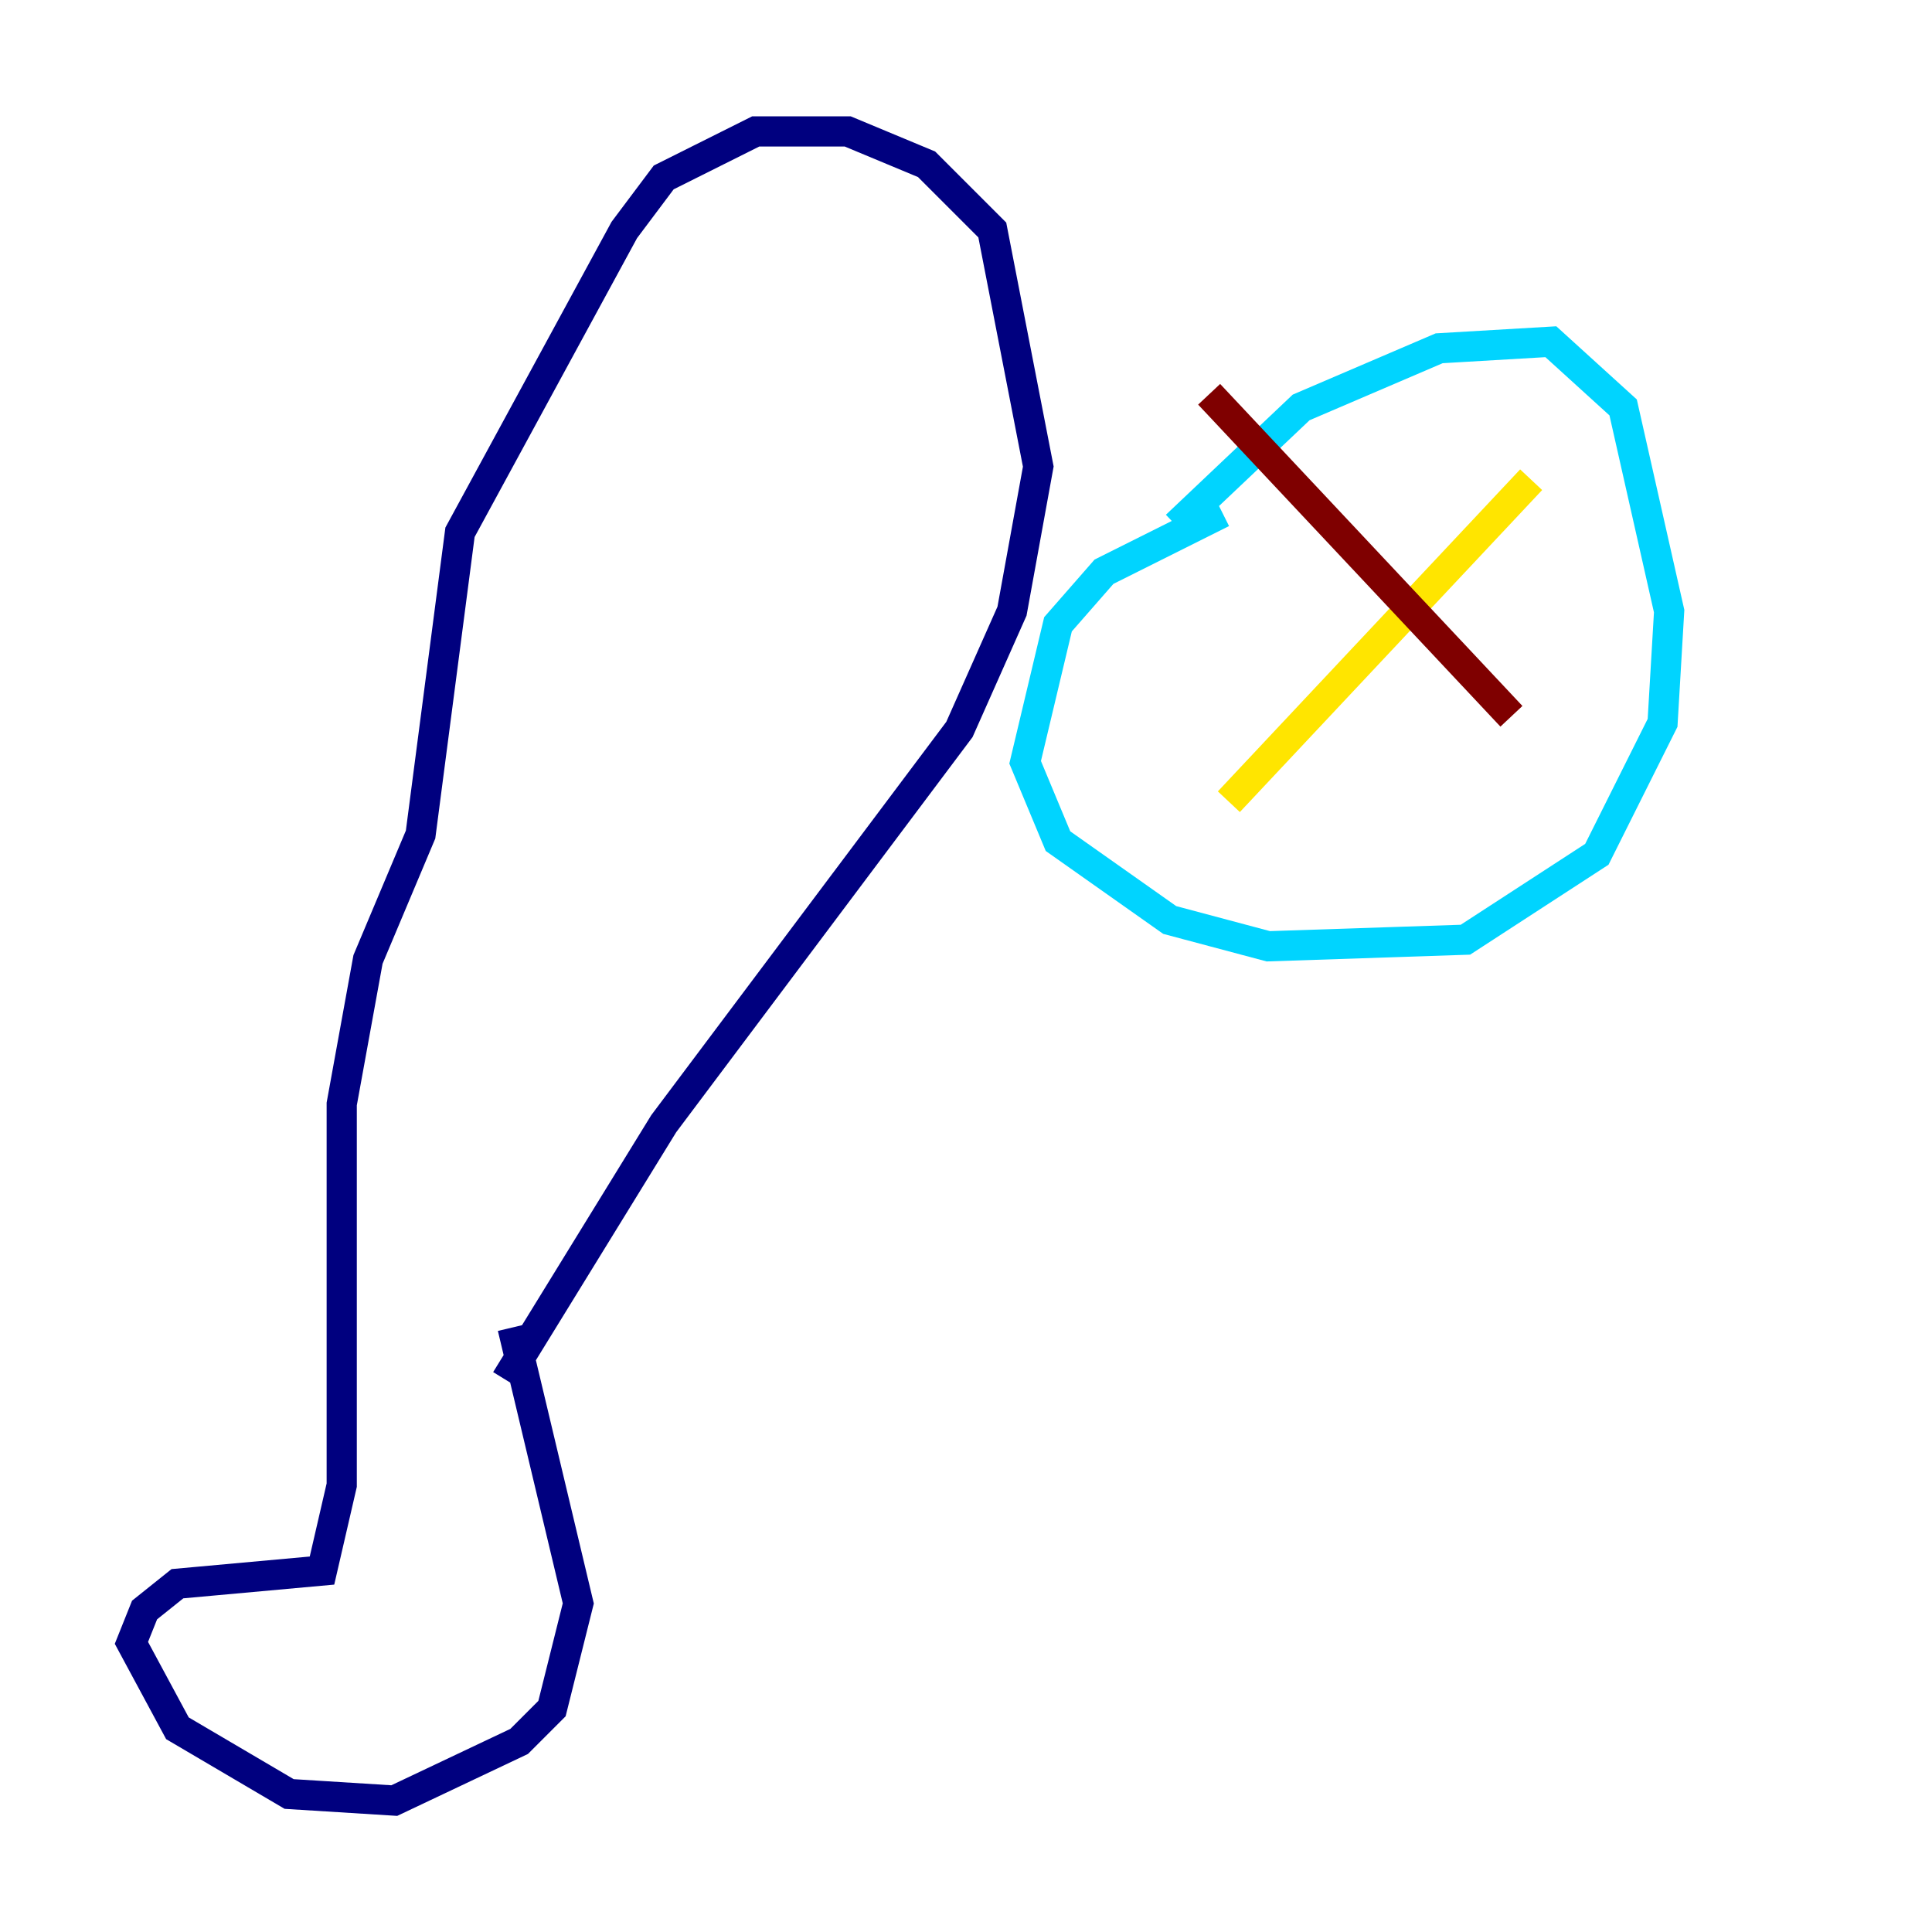 <?xml version="1.0" encoding="utf-8" ?>
<svg baseProfile="tiny" height="128" version="1.2" viewBox="0,0,128,128" width="128" xmlns="http://www.w3.org/2000/svg" xmlns:ev="http://www.w3.org/2001/xml-events" xmlns:xlink="http://www.w3.org/1999/xlink"><defs /><polyline fill="none" points="33.524,91.429 43.973,74.449 63.565,48.327 67.048,40.49 68.789,30.912 65.742,15.238 61.388,10.884 56.163,8.707 50.068,8.707 43.973,11.755 41.361,15.238 30.476,35.265 27.864,55.292 24.381,63.565 22.64,73.143 22.64,98.395 21.333,104.054 11.755,104.925 9.578,106.667 8.707,108.844 11.755,114.503 19.157,118.857 26.122,119.293 34.395,115.374 36.571,113.197 38.313,106.231 33.959,87.946" stroke="#00007f" stroke-width="2" /><polyline fill="none" points="77.932,34.83 86.204,26.993 95.347,23.075 102.748,22.64 107.537,26.993 110.585,40.49 110.15,47.891 105.796,56.599 97.088,62.258 84.027,62.694 77.497,60.952 70.095,55.728 67.918,50.503 70.095,41.361 73.143,37.878 80.98,33.959" stroke="#00d4ff" stroke-width="2" /><polyline fill="none" points="101.442,31.782 81.415,53.116" stroke="#ffe500" stroke-width="2" /><polyline fill="none" points="100.136,47.456 80.109,26.122" stroke="#7f0000" stroke-width="2" /></svg>